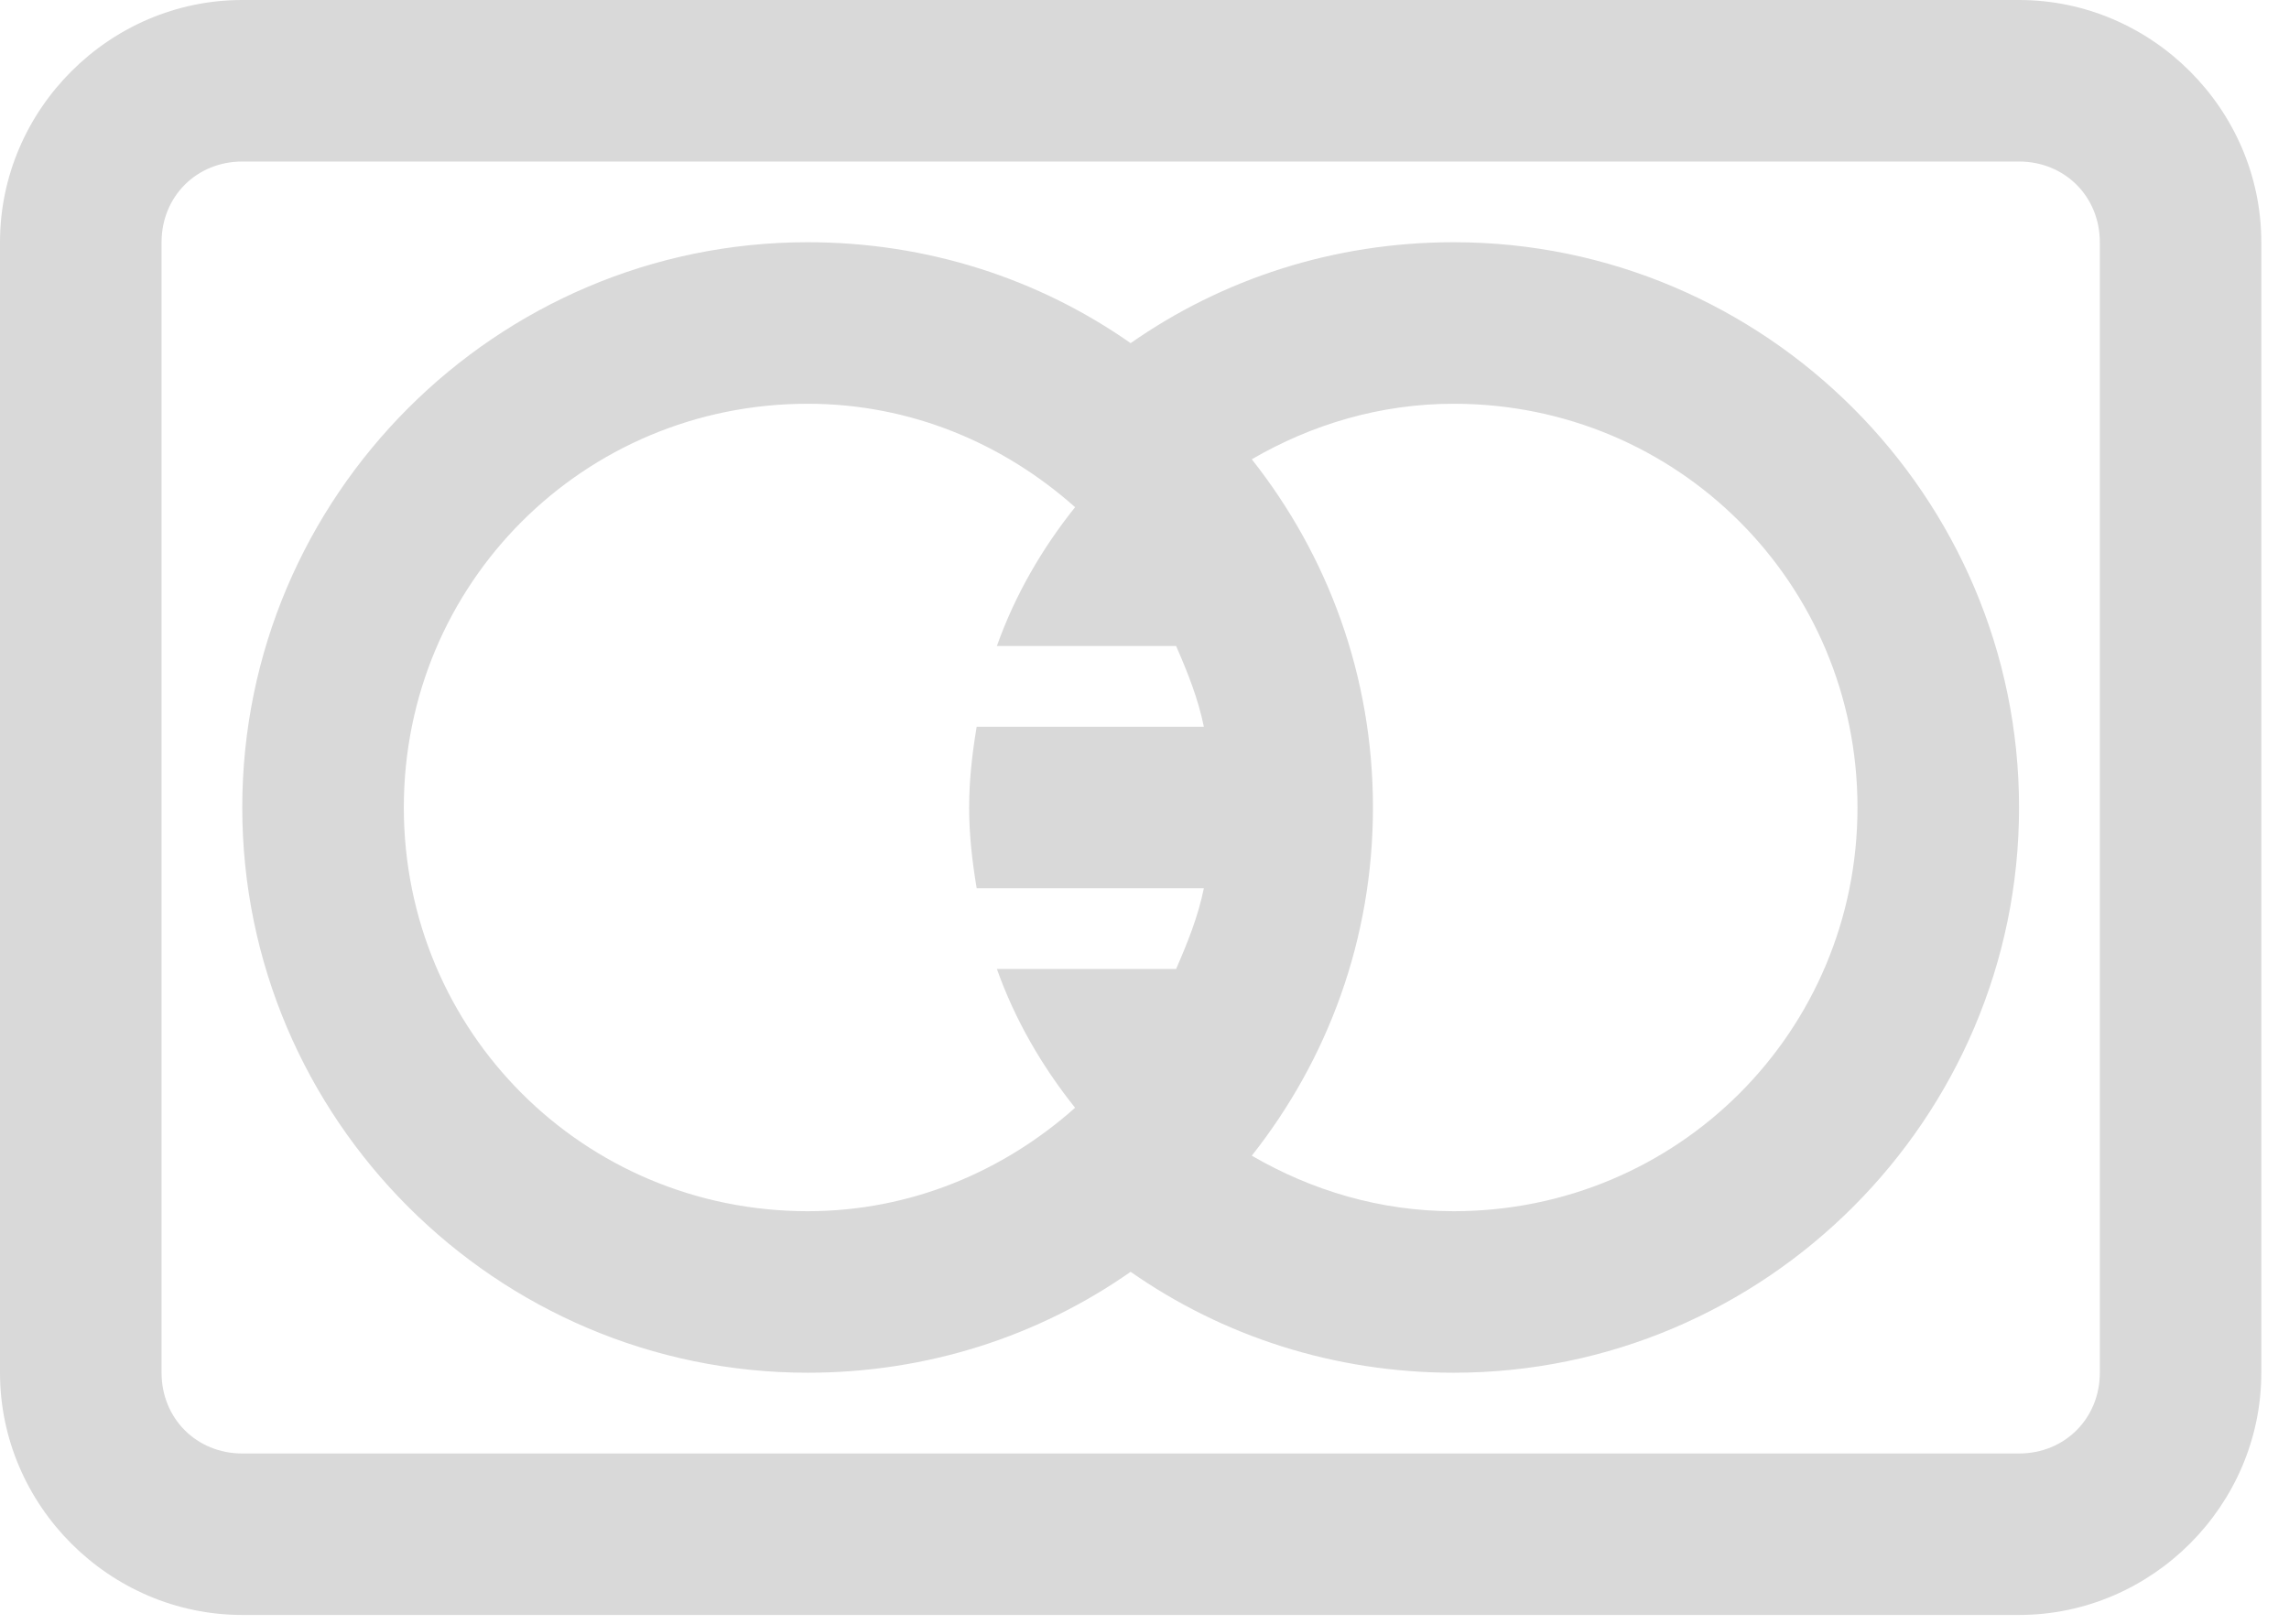 <svg width="31" height="22" viewBox="0 0 31 22" fill="none" xmlns="http://www.w3.org/2000/svg">
<path d="M3.281 0C1.483 0 0 1.483 0 3.281V18.594C0 20.392 1.483 21.875 3.281 21.875H27.344C29.142 21.875 30.625 20.392 30.625 18.594V3.281C30.625 1.483 29.142 0 27.344 0H3.281ZM3.281 2.188H27.344C27.963 2.188 28.438 2.662 28.438 3.281V18.594C28.438 19.213 27.963 19.688 27.344 19.688H3.281C2.662 19.688 2.188 19.213 2.188 18.594V3.281C2.188 2.662 2.662 2.188 3.281 2.188ZM10.938 3.281C6.721 3.281 3.281 6.721 3.281 10.938C3.281 15.154 6.721 18.594 10.938 18.594C12.561 18.594 14.069 18.098 15.312 17.227C16.552 18.094 18.06 18.594 19.688 18.594C23.904 18.594 27.344 15.154 27.344 10.938C27.344 6.721 23.904 3.281 19.688 3.281C18.06 3.281 16.552 3.781 15.312 4.648C14.069 3.777 12.561 3.281 10.938 3.281ZM10.938 5.469C12.339 5.469 13.595 6.011 14.56 6.87C14.112 7.43 13.745 8.062 13.501 8.75H15.928C16.081 9.1 16.227 9.463 16.304 9.844H13.227C13.168 10.198 13.125 10.562 13.125 10.938C13.125 11.313 13.168 11.677 13.227 12.031H16.304C16.227 12.412 16.081 12.775 15.928 13.125H13.501C13.745 13.813 14.112 14.445 14.56 15.005C13.595 15.864 12.339 16.406 10.938 16.406C7.904 16.406 5.469 13.971 5.469 10.938C5.469 7.904 7.904 5.469 10.938 5.469ZM19.688 5.469C22.721 5.469 25.156 7.904 25.156 10.938C25.156 13.971 22.721 16.406 19.688 16.406C18.688 16.406 17.761 16.124 16.953 15.654C17.983 14.351 18.594 12.719 18.594 10.938C18.594 9.156 17.983 7.524 16.953 6.221C17.761 5.751 18.688 5.469 19.688 5.469Z" fill="#D9D9D9"/>
</svg>
